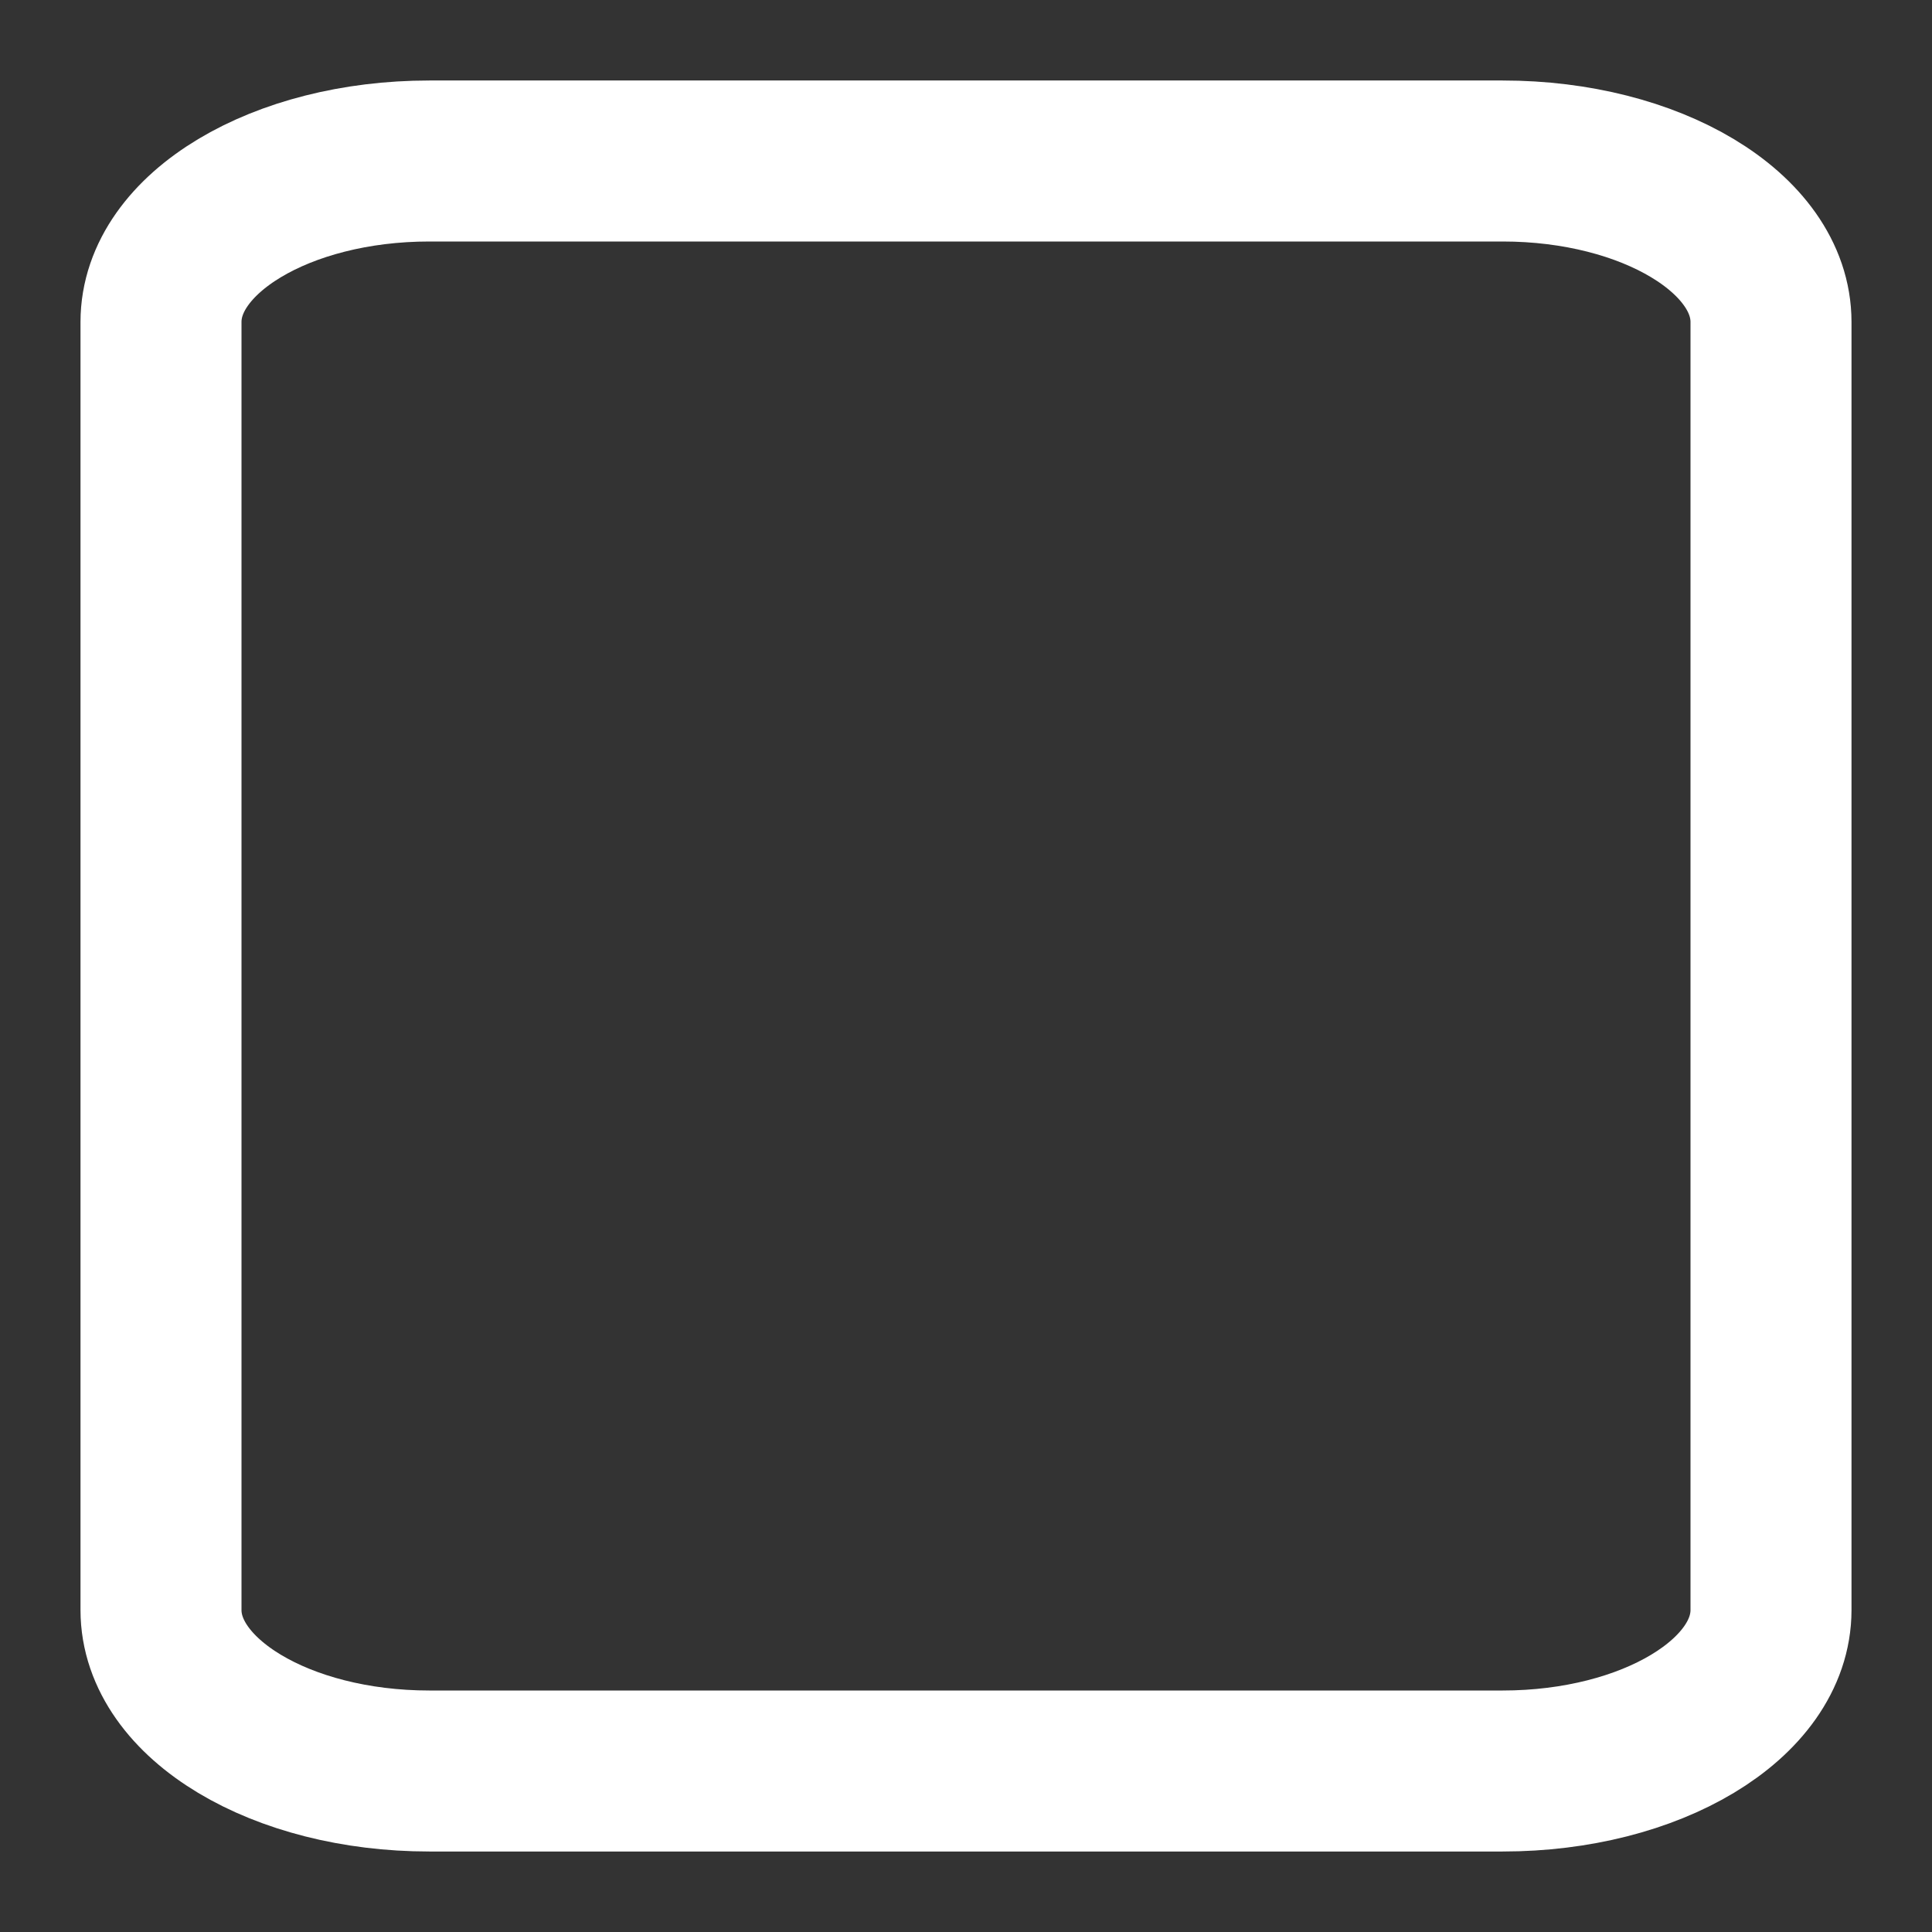 <svg width="24" height="24" viewBox="0 0 24 24" fill="none" xmlns="http://www.w3.org/2000/svg">
<rect x="0" y="0" width="24" height="24" fill="#333333" stroke="none"/>
<path d="M18.667 2H5.333C3.492 2 2 2.895 2 4V20C2 21.105 3.492 22 5.333 22H18.667C20.508 22 22 21.105 22 20V4C22 2.895 20.508 2 18.667 2Z" stroke="white" stroke-width="2" stroke-linecap="round" stroke-linejoin="round"/>
</svg>
